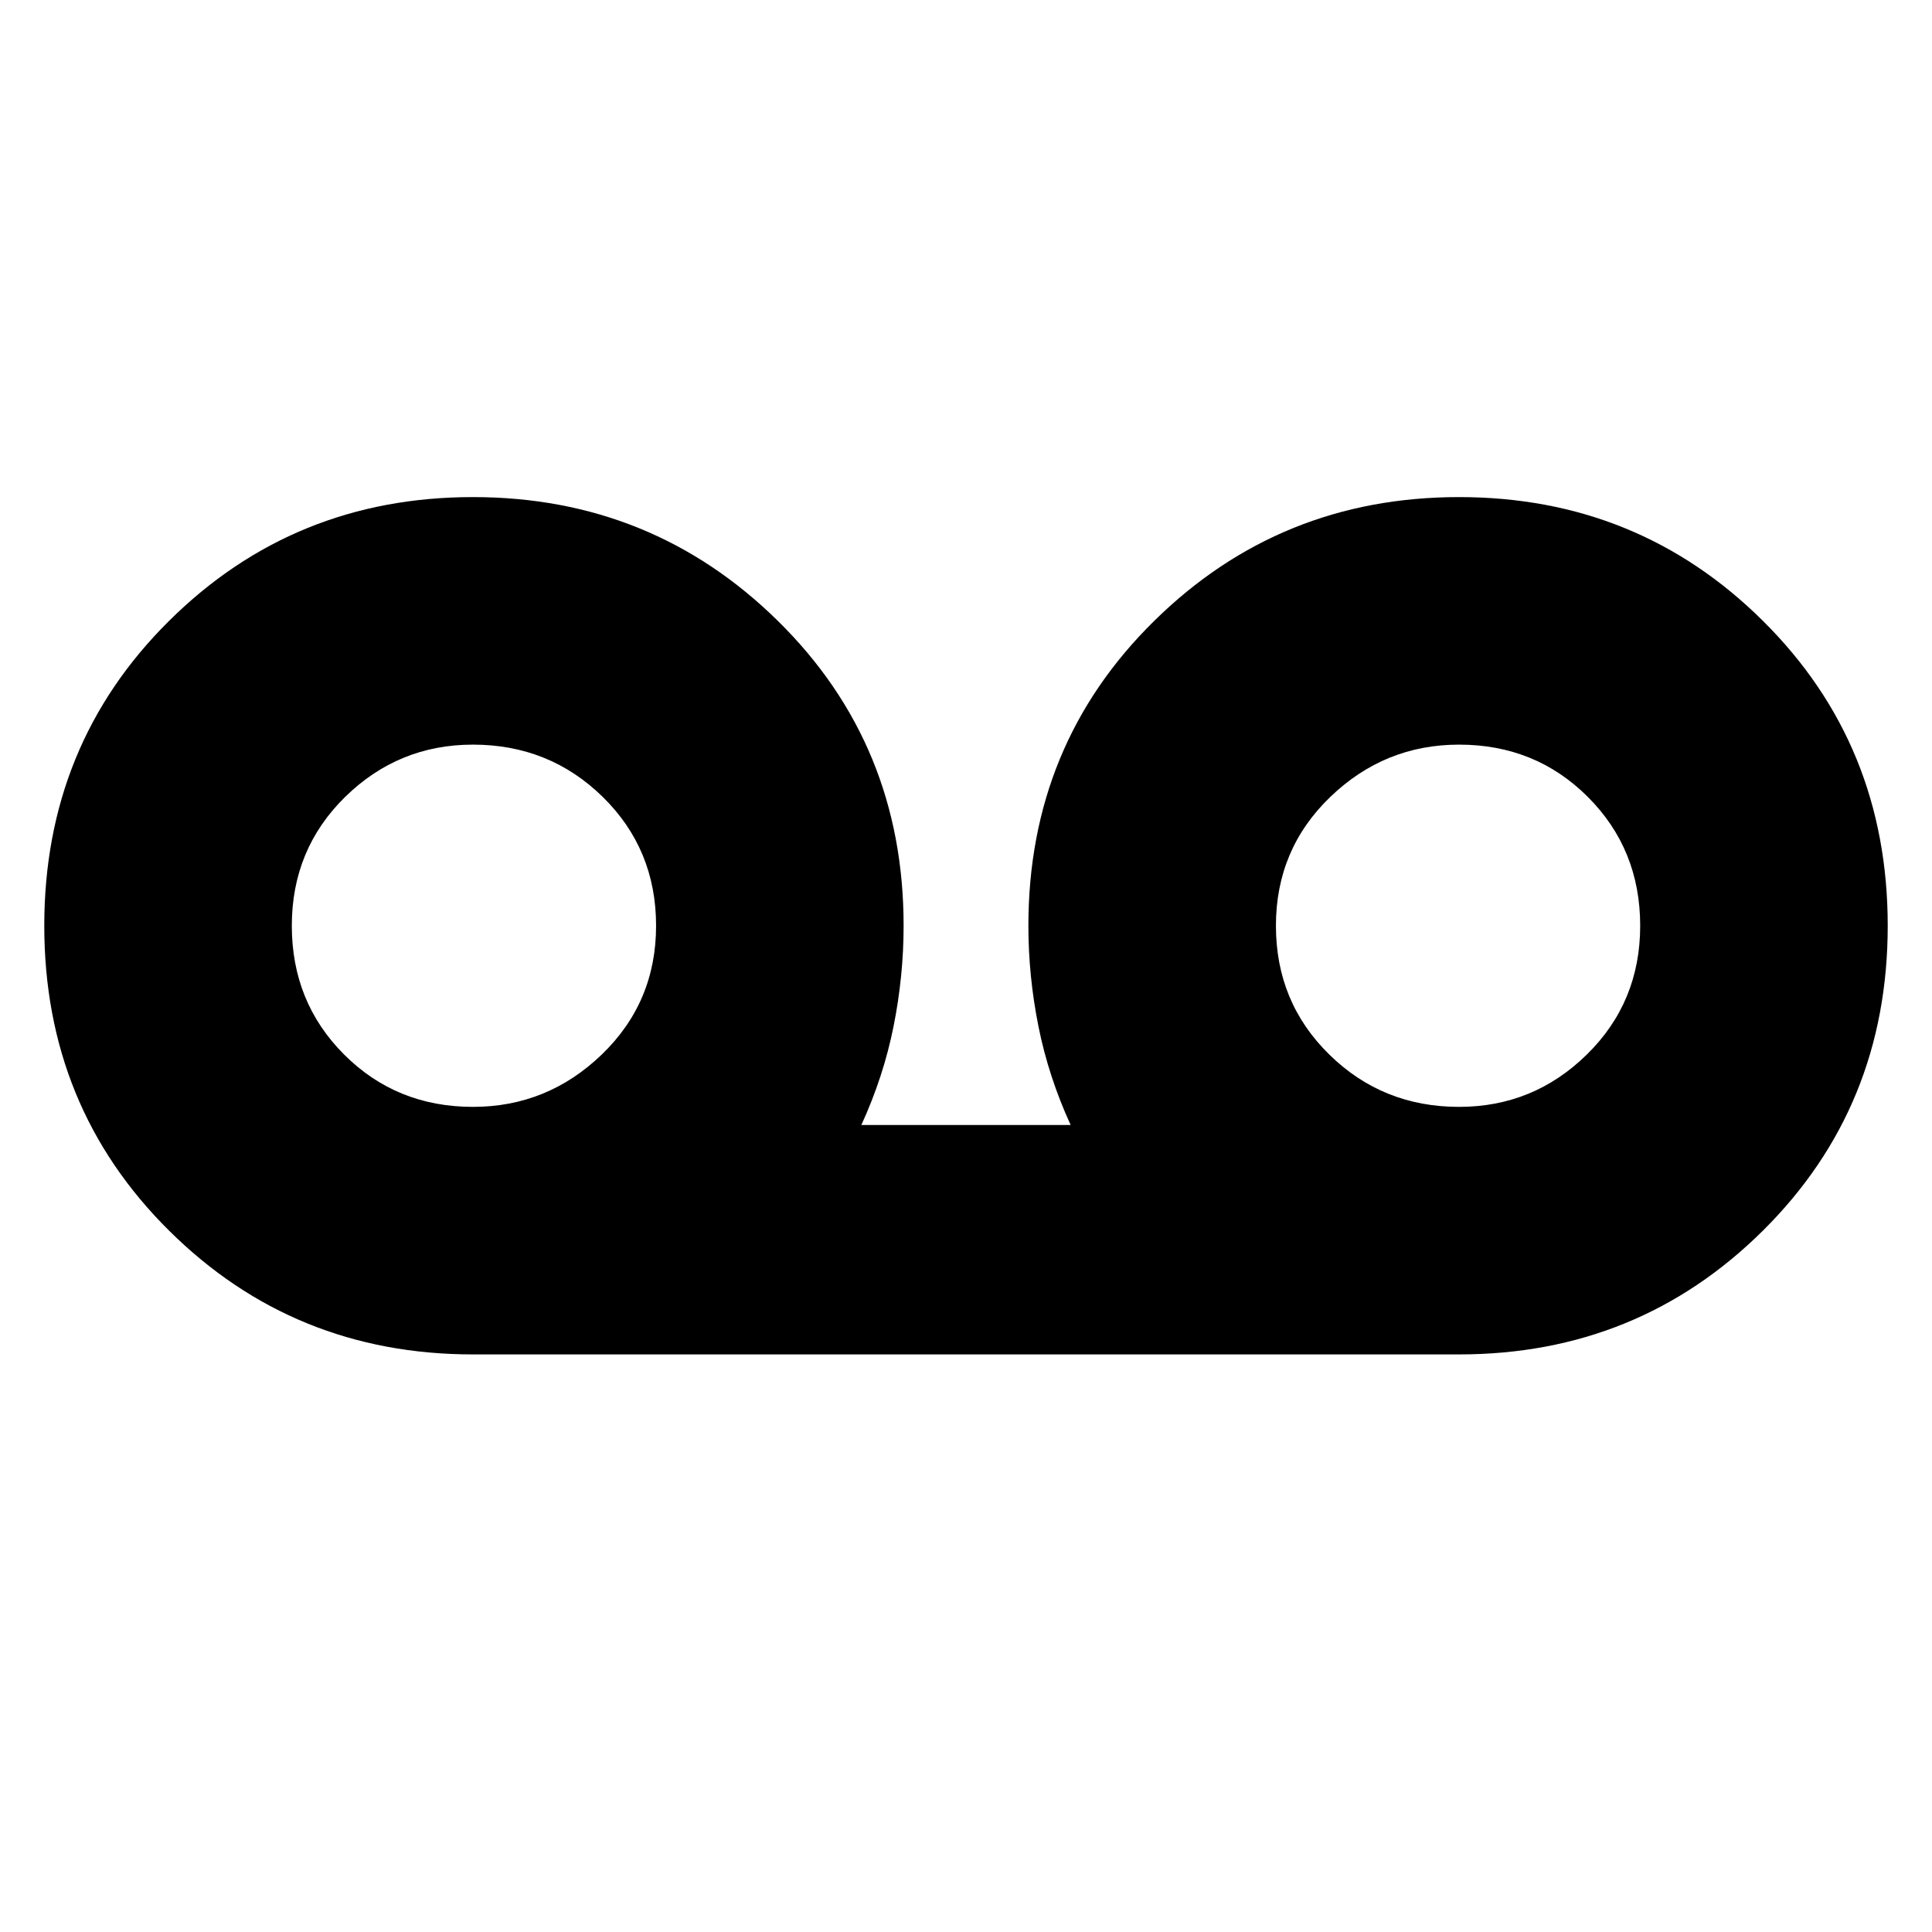 <svg xmlns="http://www.w3.org/2000/svg" height="24" width="24"><path d="M5.875 16.825q-2.225 0-3.775-1.538Q.55 13.75.55 11.5T2.1 7.713q1.55-1.538 3.775-1.538 2.225 0 3.788 1.538 1.562 1.537 1.562 3.787 0 .625-.125 1.25t-.4 1.225h2.6q-.275-.6-.4-1.225-.125-.625-.125-1.25 0-2.25 1.563-3.787 1.562-1.538 3.787-1.538 2.225 0 3.775 1.538 1.55 1.537 1.55 3.787t-1.55 3.787q-1.55 1.538-3.775 1.538Zm0-3.075q.925 0 1.6-.65t.675-1.6q0-.95-.662-1.6-.663-.65-1.613-.65-.925 0-1.588.65-.662.65-.662 1.6 0 .95.65 1.6.65.65 1.6.65Zm12.25 0q.925 0 1.587-.65.663-.65.663-1.6 0-.95-.65-1.6-.65-.65-1.6-.65-.925 0-1.6.65t-.675 1.6q0 .95.663 1.6.662.65 1.612.65ZM5.875 11.5Zm12.25 0Z"/></svg>